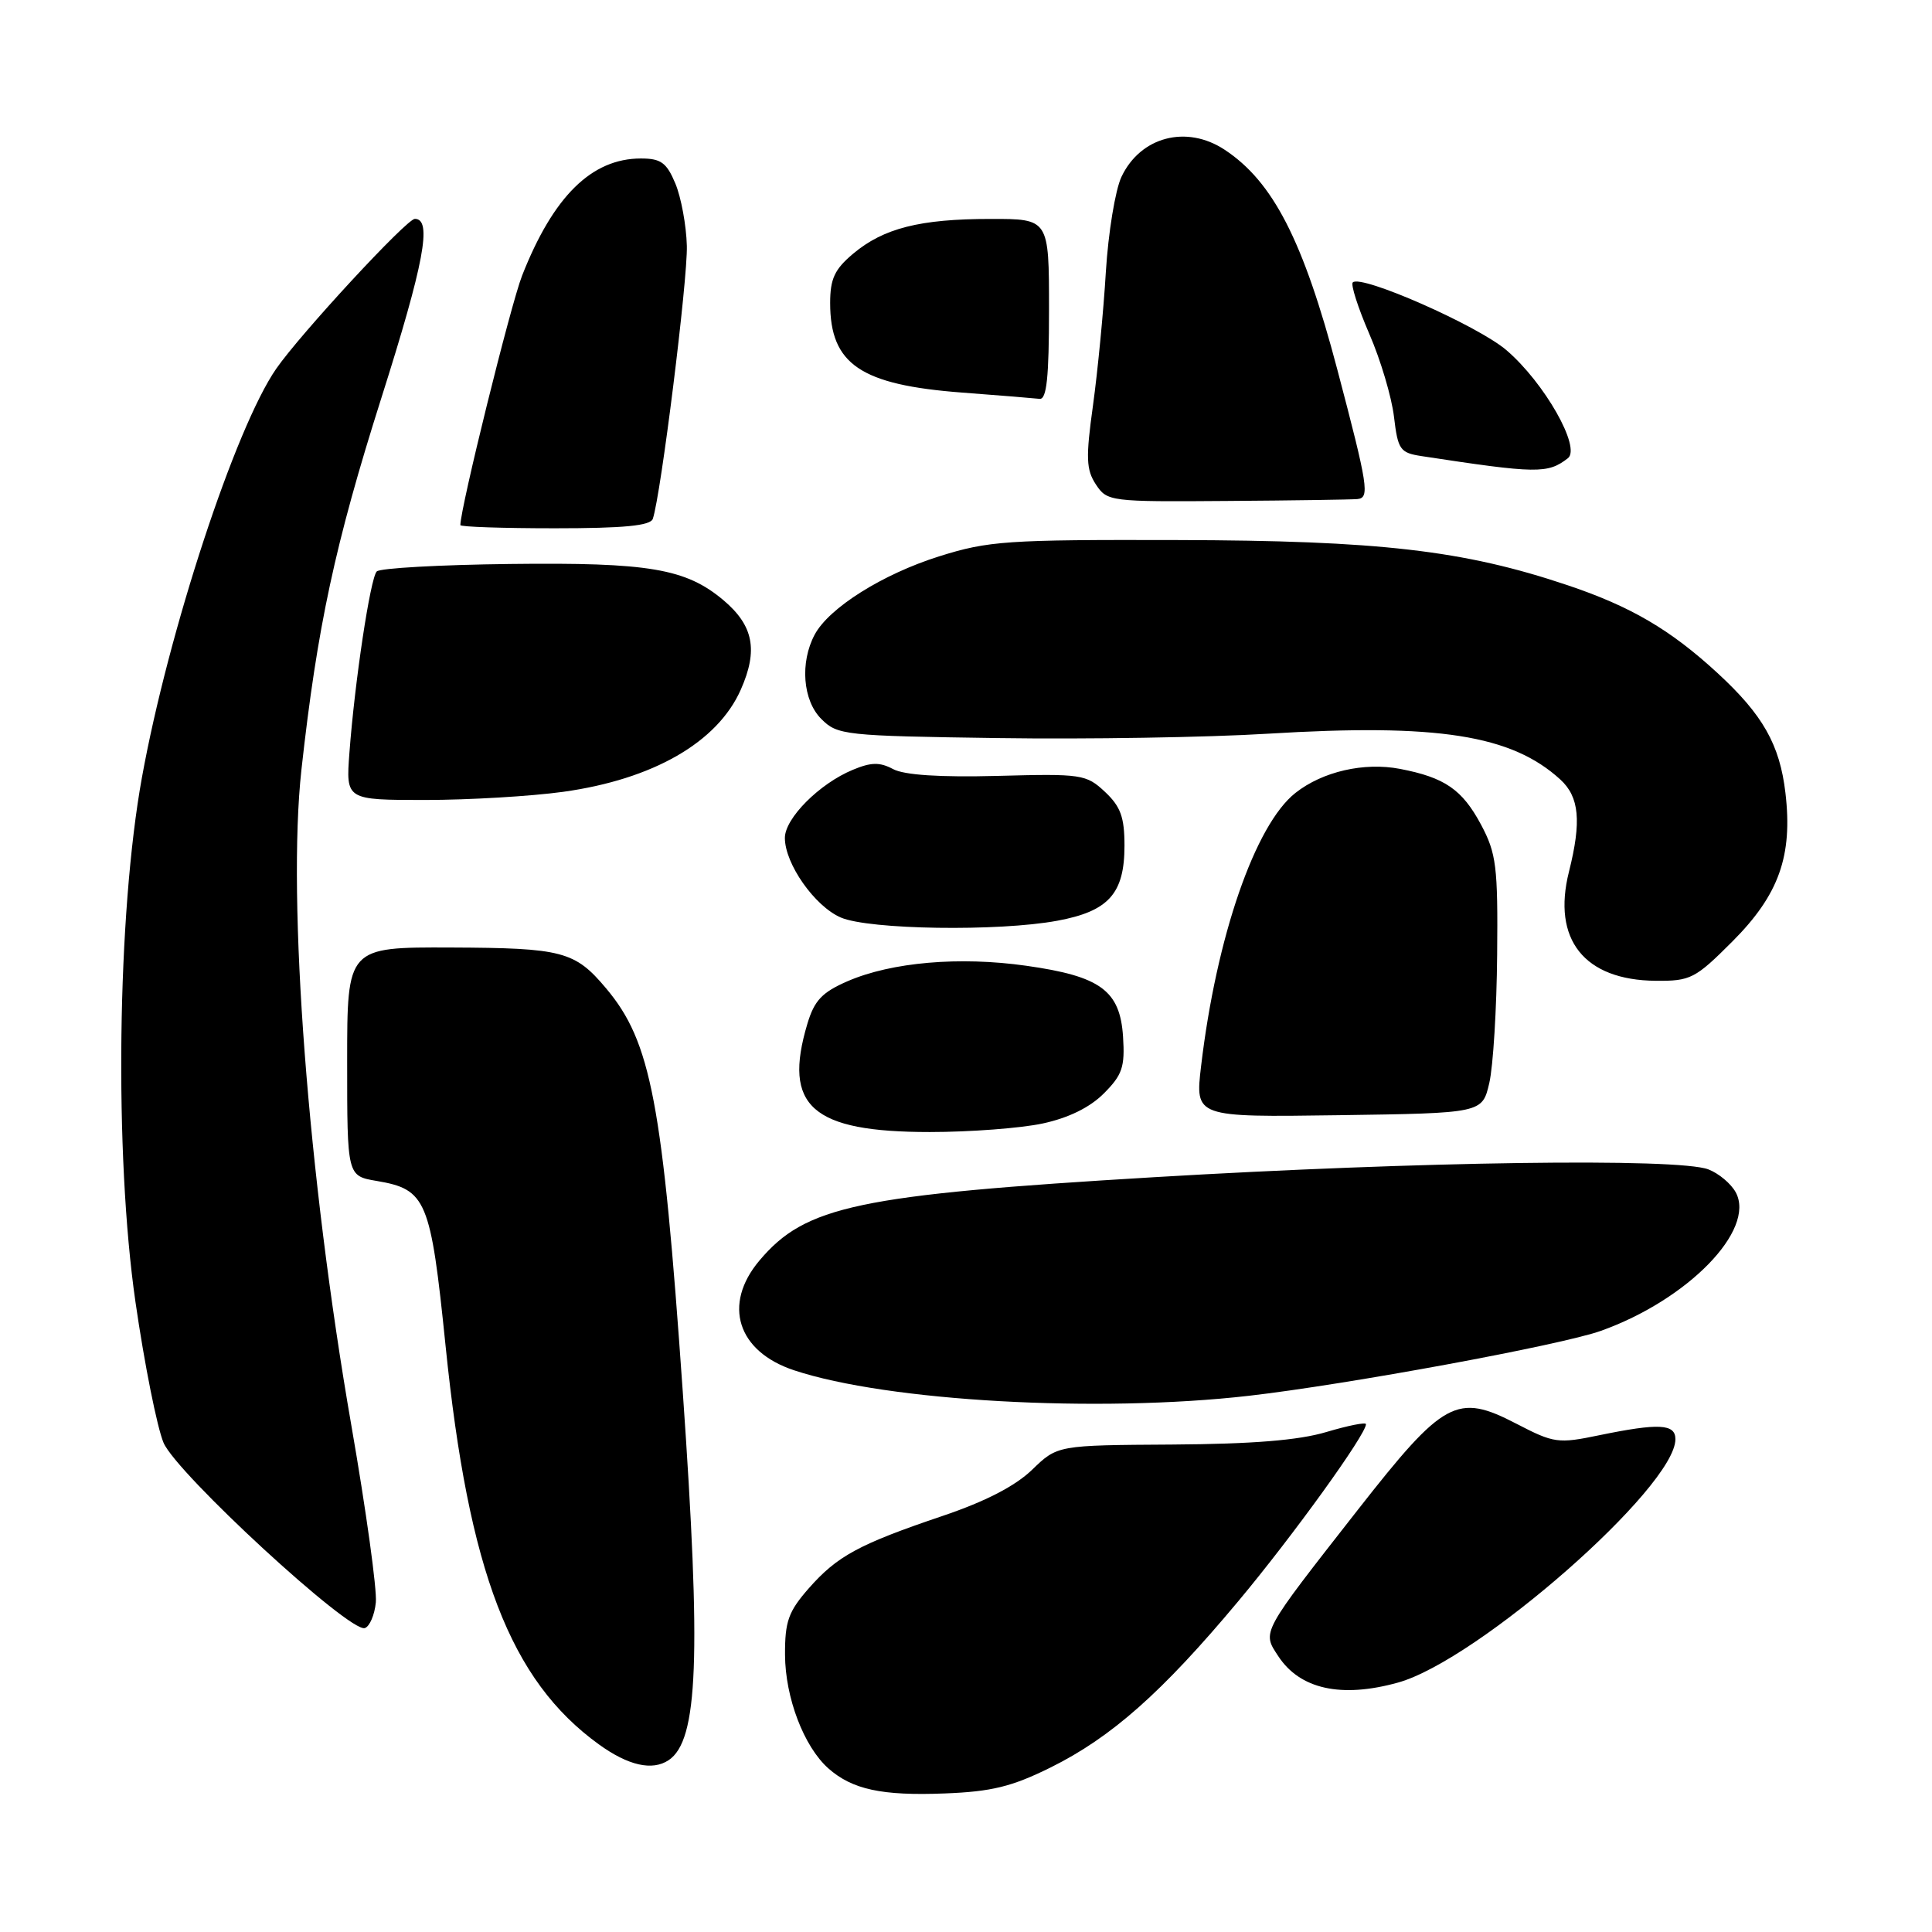 <?xml version="1.0" encoding="UTF-8" standalone="no"?>
<!DOCTYPE svg PUBLIC "-//W3C//DTD SVG 1.1//EN" "http://www.w3.org/Graphics/SVG/1.1/DTD/svg11.dtd" >
<svg xmlns="http://www.w3.org/2000/svg" xmlns:xlink="http://www.w3.org/1999/xlink" version="1.1" viewBox="0 0 256 256">
 <g >
 <path fill="currentColor"
d=" M 139.19 234.21 C 147.26 230.21 153.96 224.28 164.07 212.18 C 171.32 203.51 181.00 190.08 181.00 188.71 C 181.00 188.42 178.64 188.89 175.75 189.75 C 172.06 190.85 165.97 191.34 155.31 191.41 C 140.12 191.50 140.12 191.50 136.77 194.74 C 134.54 196.90 130.58 198.95 124.92 200.86 C 113.80 204.62 110.94 206.17 107.15 210.48 C 104.47 213.54 104.00 214.84 104.02 219.28 C 104.05 224.95 106.52 231.43 109.75 234.31 C 112.92 237.12 116.85 237.97 125.19 237.64 C 131.39 237.40 134.08 236.74 139.19 234.21 Z  M 88.60 233.23 C 92.51 230.62 92.93 219.64 90.47 184.41 C 87.79 146.02 86.27 138.04 80.31 130.96 C 76.18 126.04 74.53 125.61 59.75 125.55 C 46.00 125.50 46.00 125.50 46.00 140.66 C 46.00 155.82 46.00 155.82 49.91 156.48 C 56.50 157.60 57.06 158.93 59.04 178.32 C 62.09 208.28 67.61 222.64 79.34 231.13 C 83.24 233.95 86.43 234.68 88.60 233.23 Z  M 185.24 222.95 C 195.82 220.01 222.00 197.04 222.00 190.70 C 222.00 188.66 219.81 188.55 211.89 190.18 C 206.45 191.31 205.90 191.23 200.93 188.65 C 193.04 184.56 191.33 185.49 179.91 200.07 C 167.02 216.54 167.22 216.17 169.37 219.44 C 172.24 223.83 177.72 225.04 185.24 222.95 Z  M 49.80 212.32 C 49.97 210.65 48.51 200.11 46.56 188.90 C 40.80 155.78 38.03 119.34 39.94 102.00 C 42.04 83.04 44.38 72.13 50.53 52.74 C 56.20 34.87 57.30 29.00 54.97 29.00 C 53.89 29.00 39.81 44.23 36.60 48.86 C 31.19 56.66 22.32 83.65 18.81 103.00 C 15.52 121.12 15.13 152.97 17.95 172.52 C 19.14 180.76 20.82 189.15 21.67 191.17 C 23.41 195.25 46.34 216.38 48.34 215.73 C 48.98 215.52 49.64 213.98 49.80 212.32 Z  M 165.48 184.95 C 178.57 183.45 206.76 178.25 212.11 176.35 C 223.64 172.24 232.67 162.98 230.00 158.00 C 229.38 156.85 227.75 155.48 226.37 154.95 C 222.33 153.41 187.98 153.90 153.00 155.98 C 113.62 158.33 106.72 159.79 100.62 167.04 C 95.73 172.85 97.70 179.08 105.22 181.57 C 117.58 185.68 145.49 187.24 165.48 184.95 Z  M 138.15 148.87 C 141.56 148.14 144.41 146.75 146.26 144.89 C 148.71 142.44 149.07 141.39 148.81 137.37 C 148.41 131.25 145.84 129.36 136.00 127.97 C 127.15 126.71 118.14 127.49 112.32 130.01 C 108.93 131.48 107.91 132.56 106.98 135.66 C 103.71 146.59 107.56 150.00 123.20 150.00 C 128.54 150.00 135.27 149.49 138.15 148.87 Z  M 197.34 143.50 C 197.85 141.30 198.32 133.65 198.38 126.50 C 198.49 114.80 198.27 113.08 196.25 109.28 C 193.75 104.61 191.44 103.02 185.50 101.88 C 180.74 100.97 175.25 102.23 171.66 105.06 C 166.31 109.26 161.17 124.15 159.15 141.27 C 158.35 148.04 158.35 148.04 177.38 147.77 C 196.41 147.50 196.41 147.50 197.34 143.50 Z  M 229.55 124.75 C 235.71 118.58 237.56 113.42 236.58 105.07 C 235.83 98.67 233.59 94.72 227.61 89.21 C 221.34 83.43 216.08 80.35 207.67 77.53 C 193.93 72.91 182.71 71.62 156.00 71.56 C 133.38 71.50 130.96 71.67 124.44 73.72 C 116.94 76.08 109.85 80.54 107.95 84.09 C 105.98 87.78 106.37 92.82 108.83 95.27 C 110.97 97.41 111.87 97.51 132.28 97.80 C 143.95 97.97 160.03 97.71 168.00 97.22 C 190.51 95.85 200.28 97.38 206.75 103.29 C 209.27 105.60 209.57 108.83 207.90 115.49 C 205.63 124.49 209.92 129.88 219.40 129.96 C 224.00 130.00 224.63 129.68 229.55 124.75 Z  M 140.11 122.00 C 146.91 120.74 149.00 118.40 149.00 112.06 C 149.00 108.28 148.49 106.87 146.41 104.92 C 143.93 102.60 143.32 102.51 132.20 102.81 C 124.53 103.01 119.82 102.70 118.34 101.91 C 116.58 100.97 115.43 100.99 113.01 102.00 C 108.58 103.83 104.00 108.43 104.00 111.03 C 104.00 114.45 107.94 120.07 111.40 121.57 C 115.12 123.19 132.31 123.45 140.11 122.00 Z  M 74.63 104.92 C 86.55 103.26 95.07 98.36 98.16 91.38 C 100.48 86.14 99.84 82.89 95.85 79.52 C 90.87 75.34 85.99 74.51 67.58 74.73 C 58.28 74.84 50.33 75.28 49.92 75.72 C 49.07 76.60 47.00 90.34 46.30 99.75 C 45.83 106.00 45.83 106.00 56.34 106.00 C 62.12 106.00 70.35 105.51 74.63 104.92 Z  M 86.50 68.75 C 87.56 65.69 91.14 37.01 91.01 32.57 C 90.94 29.86 90.25 26.15 89.49 24.32 C 88.33 21.55 87.58 21.00 84.92 21.00 C 78.40 21.00 73.31 26.01 69.18 36.52 C 67.67 40.37 61.00 67.32 61.00 69.58 C 61.00 69.81 66.64 70.00 73.53 70.00 C 82.66 70.00 86.18 69.66 86.50 68.75 Z  M 179.86 66.13 C 181.52 65.97 181.28 64.45 177.21 49.00 C 172.69 31.87 168.70 24.08 162.27 19.84 C 157.22 16.51 151.12 18.11 148.60 23.43 C 147.78 25.17 146.85 30.84 146.53 36.04 C 146.22 41.24 145.45 49.19 144.83 53.69 C 143.86 60.66 143.92 62.23 145.21 64.19 C 146.70 66.45 147.07 66.50 162.61 66.38 C 171.35 66.32 179.11 66.20 179.86 66.13 Z  M 207.75 60.72 C 209.54 59.34 204.64 50.70 199.61 46.40 C 195.81 43.14 180.34 36.33 179.25 37.42 C 178.96 37.71 179.94 40.77 181.43 44.22 C 182.93 47.66 184.40 52.61 184.71 55.22 C 185.23 59.60 185.51 60.00 188.39 60.44 C 203.67 62.77 205.07 62.79 207.75 60.72 Z  M 139.00 41.00 C 139.00 29.00 139.00 29.00 131.25 29.01 C 121.89 29.01 117.06 30.24 113.03 33.63 C 110.59 35.68 110.00 36.95 110.00 40.15 C 110.00 48.27 114.03 51.00 127.50 52.02 C 132.45 52.39 137.06 52.77 137.75 52.85 C 138.69 52.96 139.00 50.01 139.00 41.00 Z "/>
</g>
</svg>